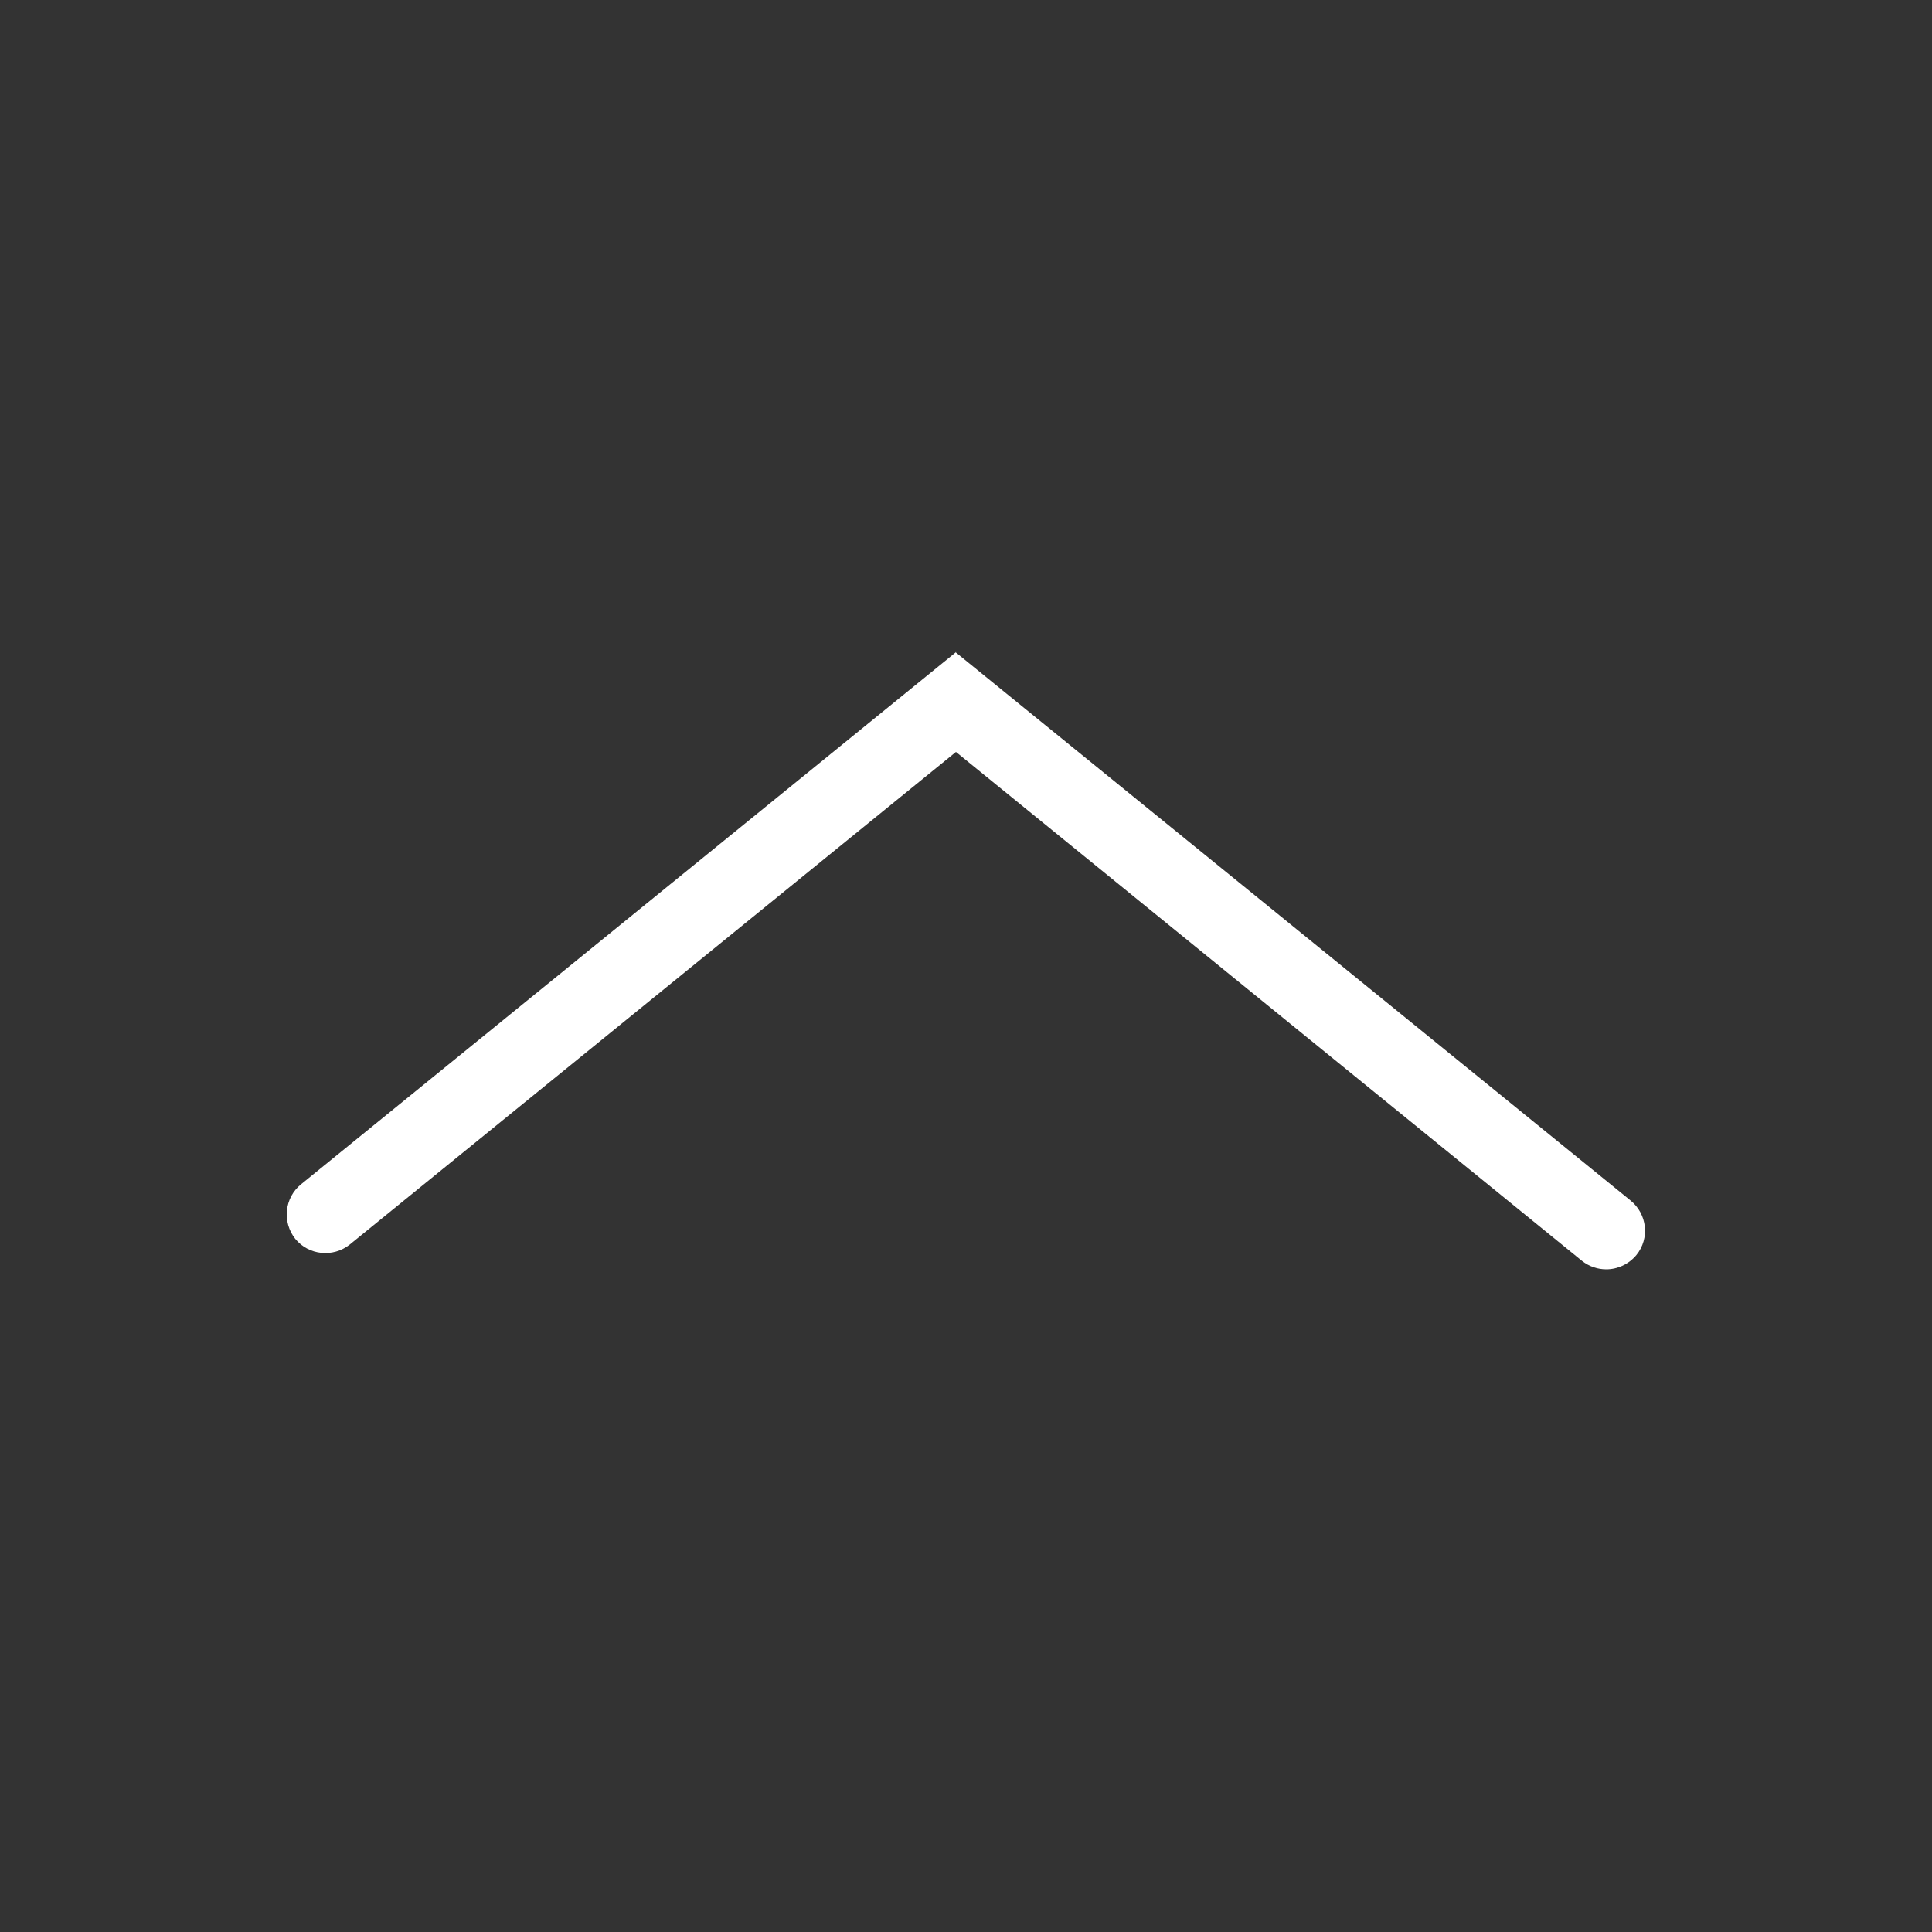 <?xml version="1.0" encoding="UTF-8"?>
<svg id="Ebene_2" data-name="Ebene 2" xmlns="http://www.w3.org/2000/svg" viewBox="0 0 50 50">
  <rect x="0" y="0" width="50" height="50" fill="#333333" stroke="none"/>
  <defs>
    <style>
      .cls-1 {
        fill: #fff;
        stroke-width: 0px;
      }
    </style>
  </defs>
  <path class="cls-1" d="m24.75,16.87L7.79,30.65c-.43.35-.49.98-.15,1.41.35.43.98.49,1.41.15l15.69-12.75,16.2,13.17c.19.15.41.22.63.22.29,0,.58-.13.78-.37.35-.43.28-1.06-.15-1.41l-17.47-14.19Z"/>
</svg>